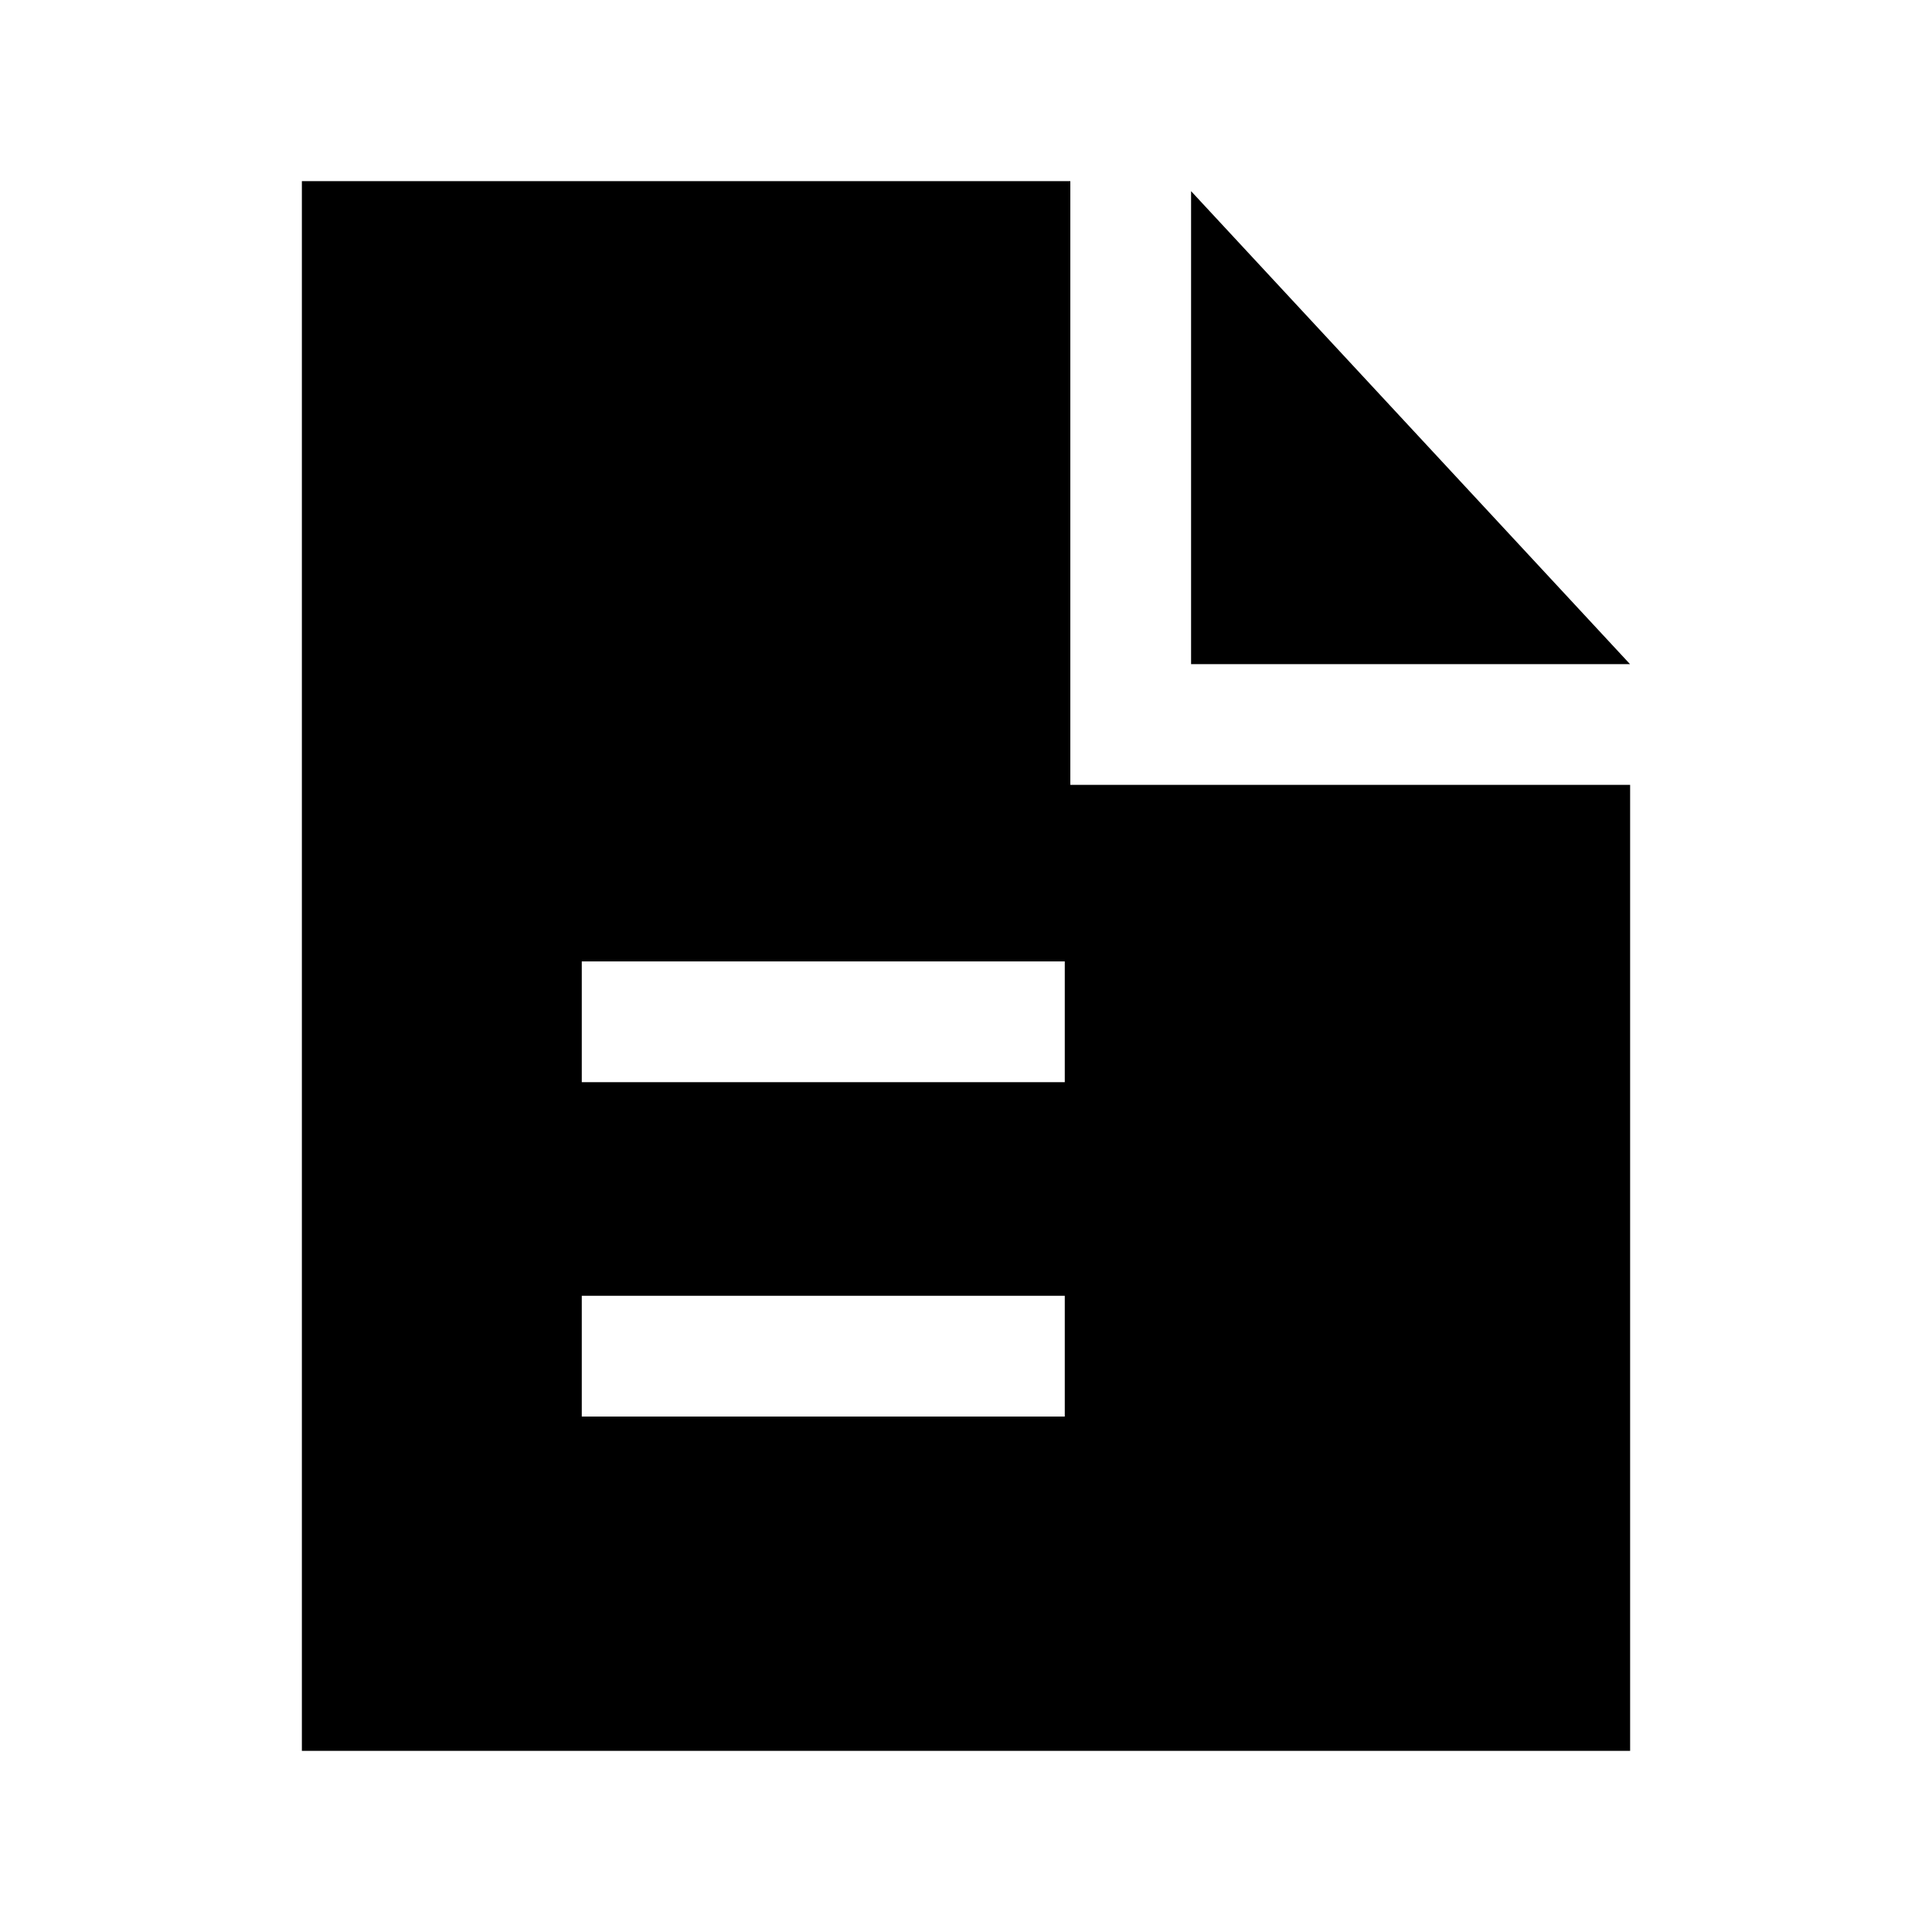 <svg width="16" height="16" viewBox="0 0 16 16" xmlns="http://www.w3.org/2000/svg">
<path d="M8.864 1.5H2.5V14.5H13.5V6.5L8.864 6.5V1.5ZM13.499 5.5L9.864 1.583V5.5L13.499 5.5ZM4.818 8.962V7.962H8.818V8.962H4.818ZM8.818 11.731H4.818V10.731H8.818V11.731Z" fill="currentColor"/>
</svg>
